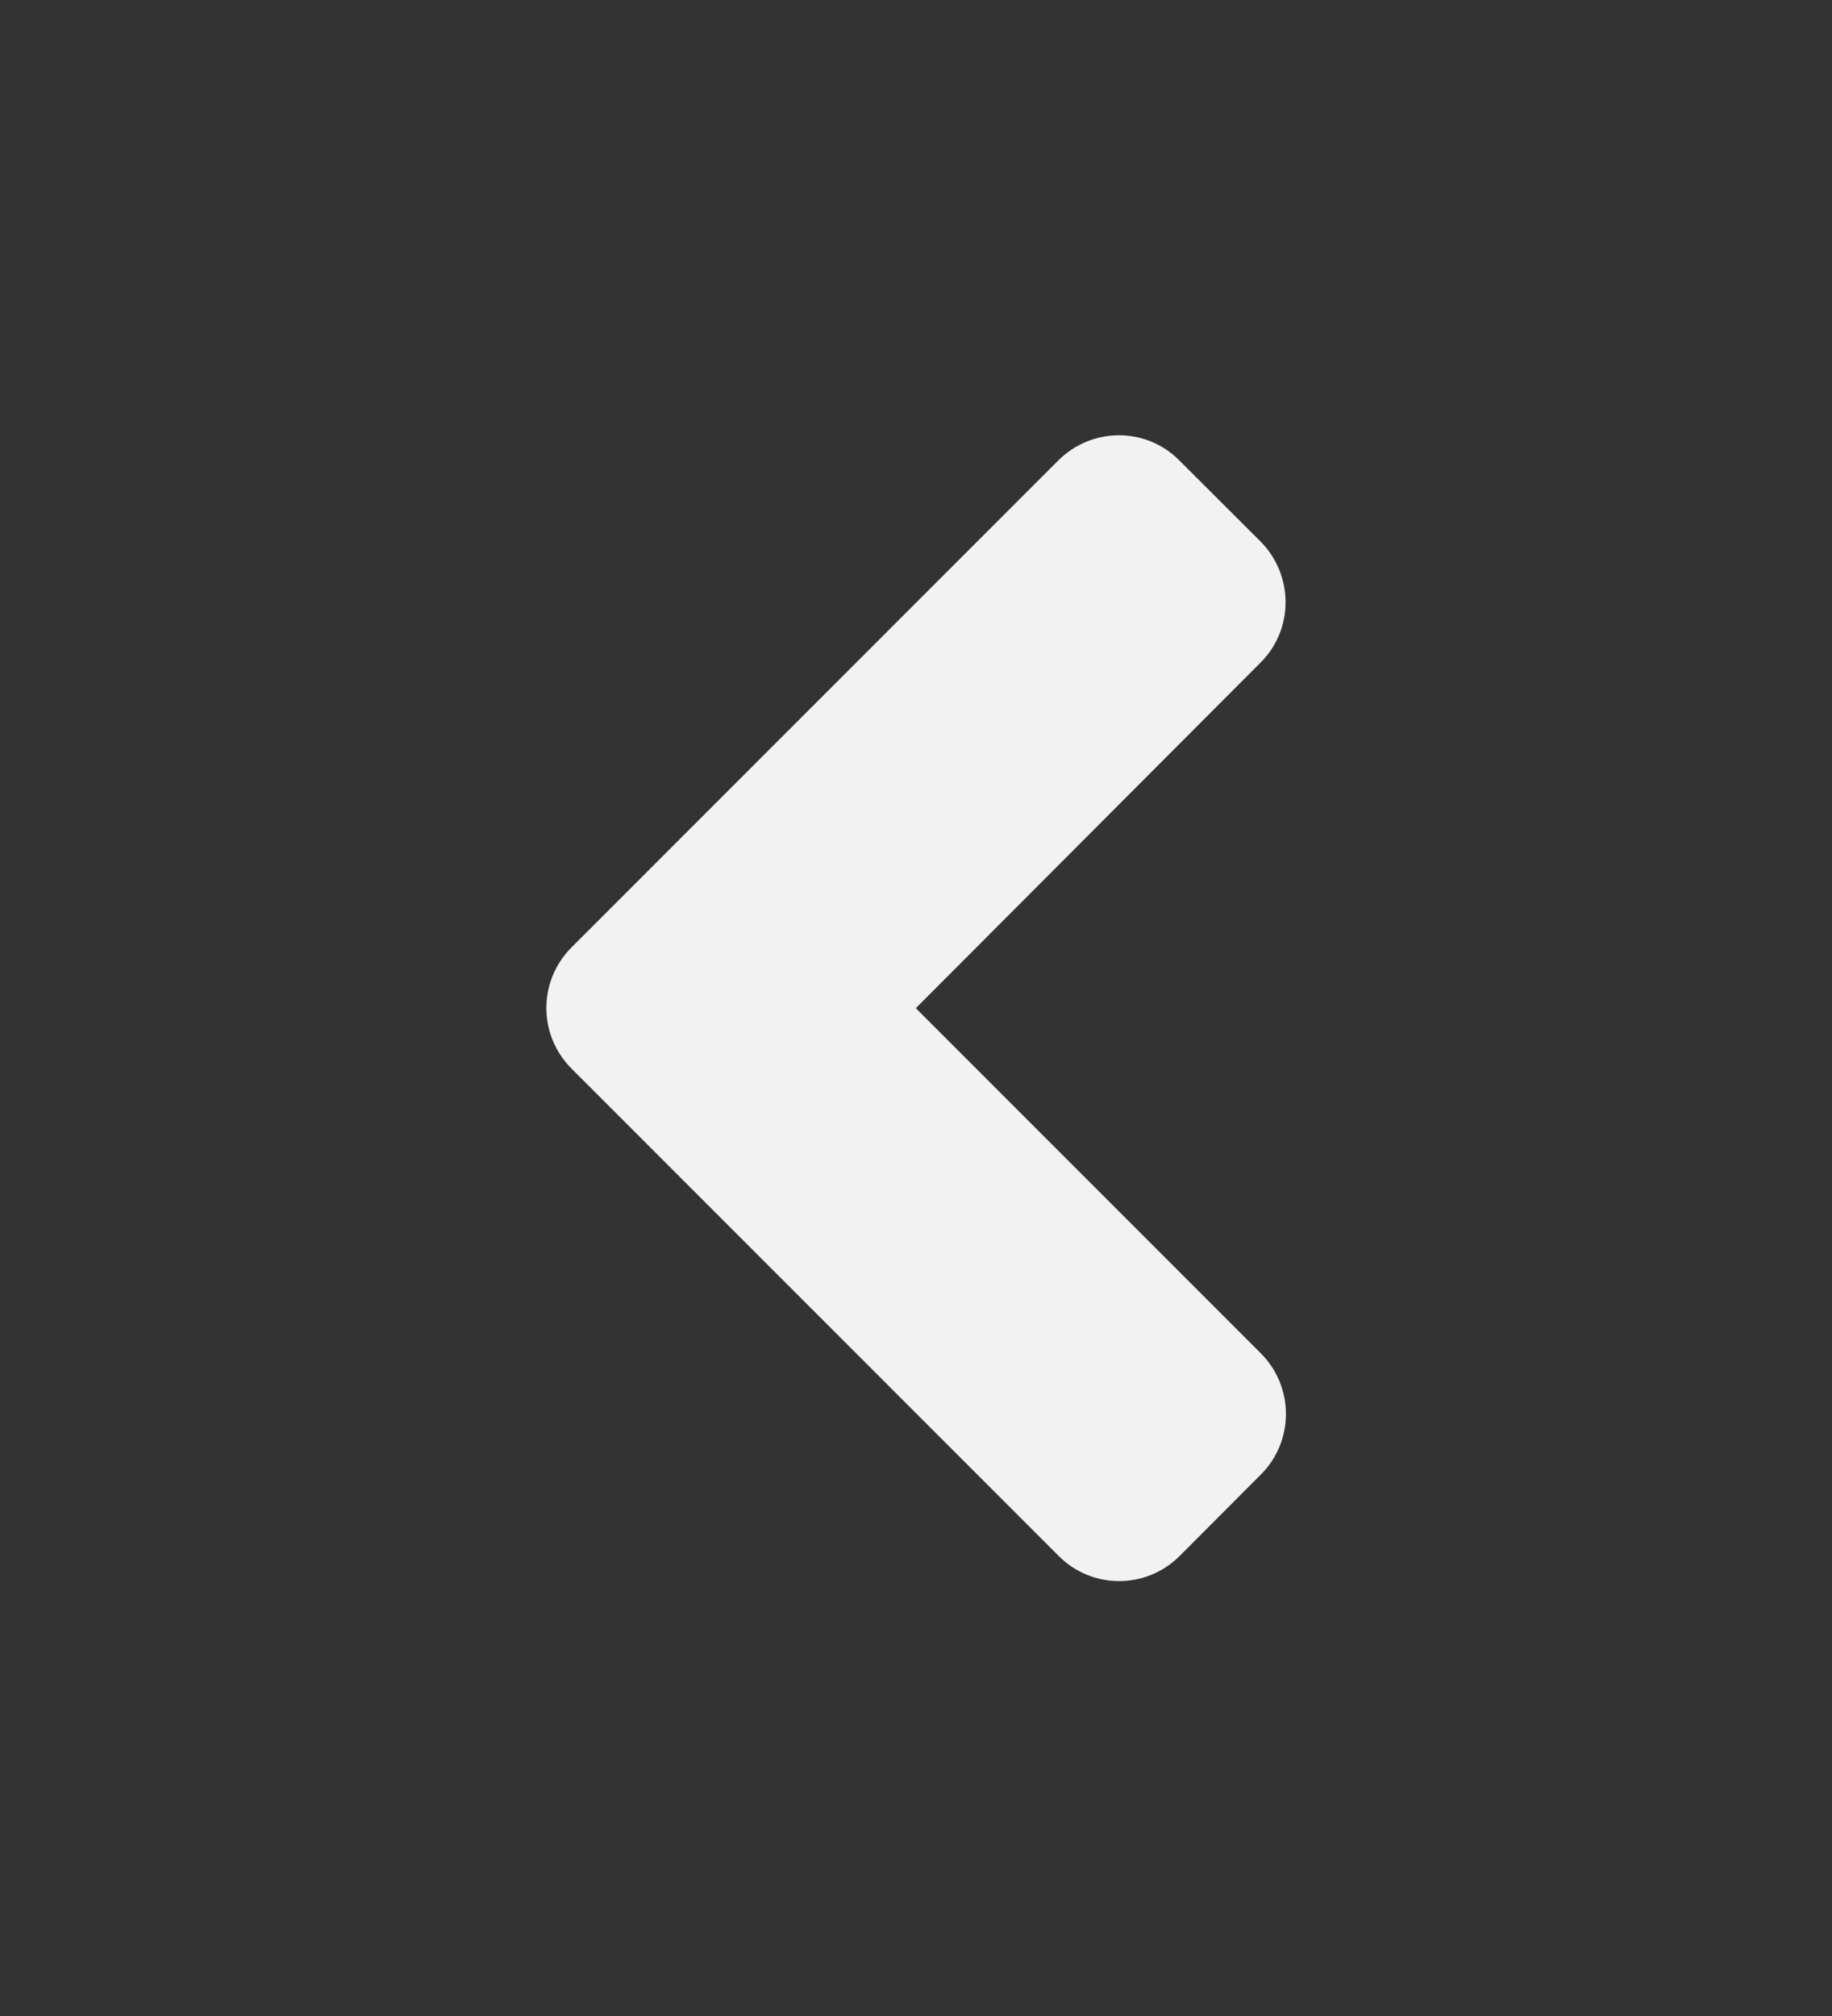 <svg width="10" height="11" viewBox="0 0 10 11" fill="none" xmlns="http://www.w3.org/2000/svg">
<rect x="0" y="0" width="10" height="11" fill="#333333" stroke="none"/>
<path d="M3.12 5.169L5.776 2.513C5.96 2.329 6.257 2.329 6.438 2.513L6.88 2.954C7.063 3.138 7.063 3.435 6.88 3.616L4.999 5.501L6.882 7.384C7.065 7.567 7.065 7.864 6.882 8.046L6.44 8.489C6.257 8.673 5.96 8.673 5.778 8.489L3.122 5.833C2.936 5.649 2.936 5.353 3.12 5.169V5.169Z" fill="#F2F2F2"/>
</svg>
